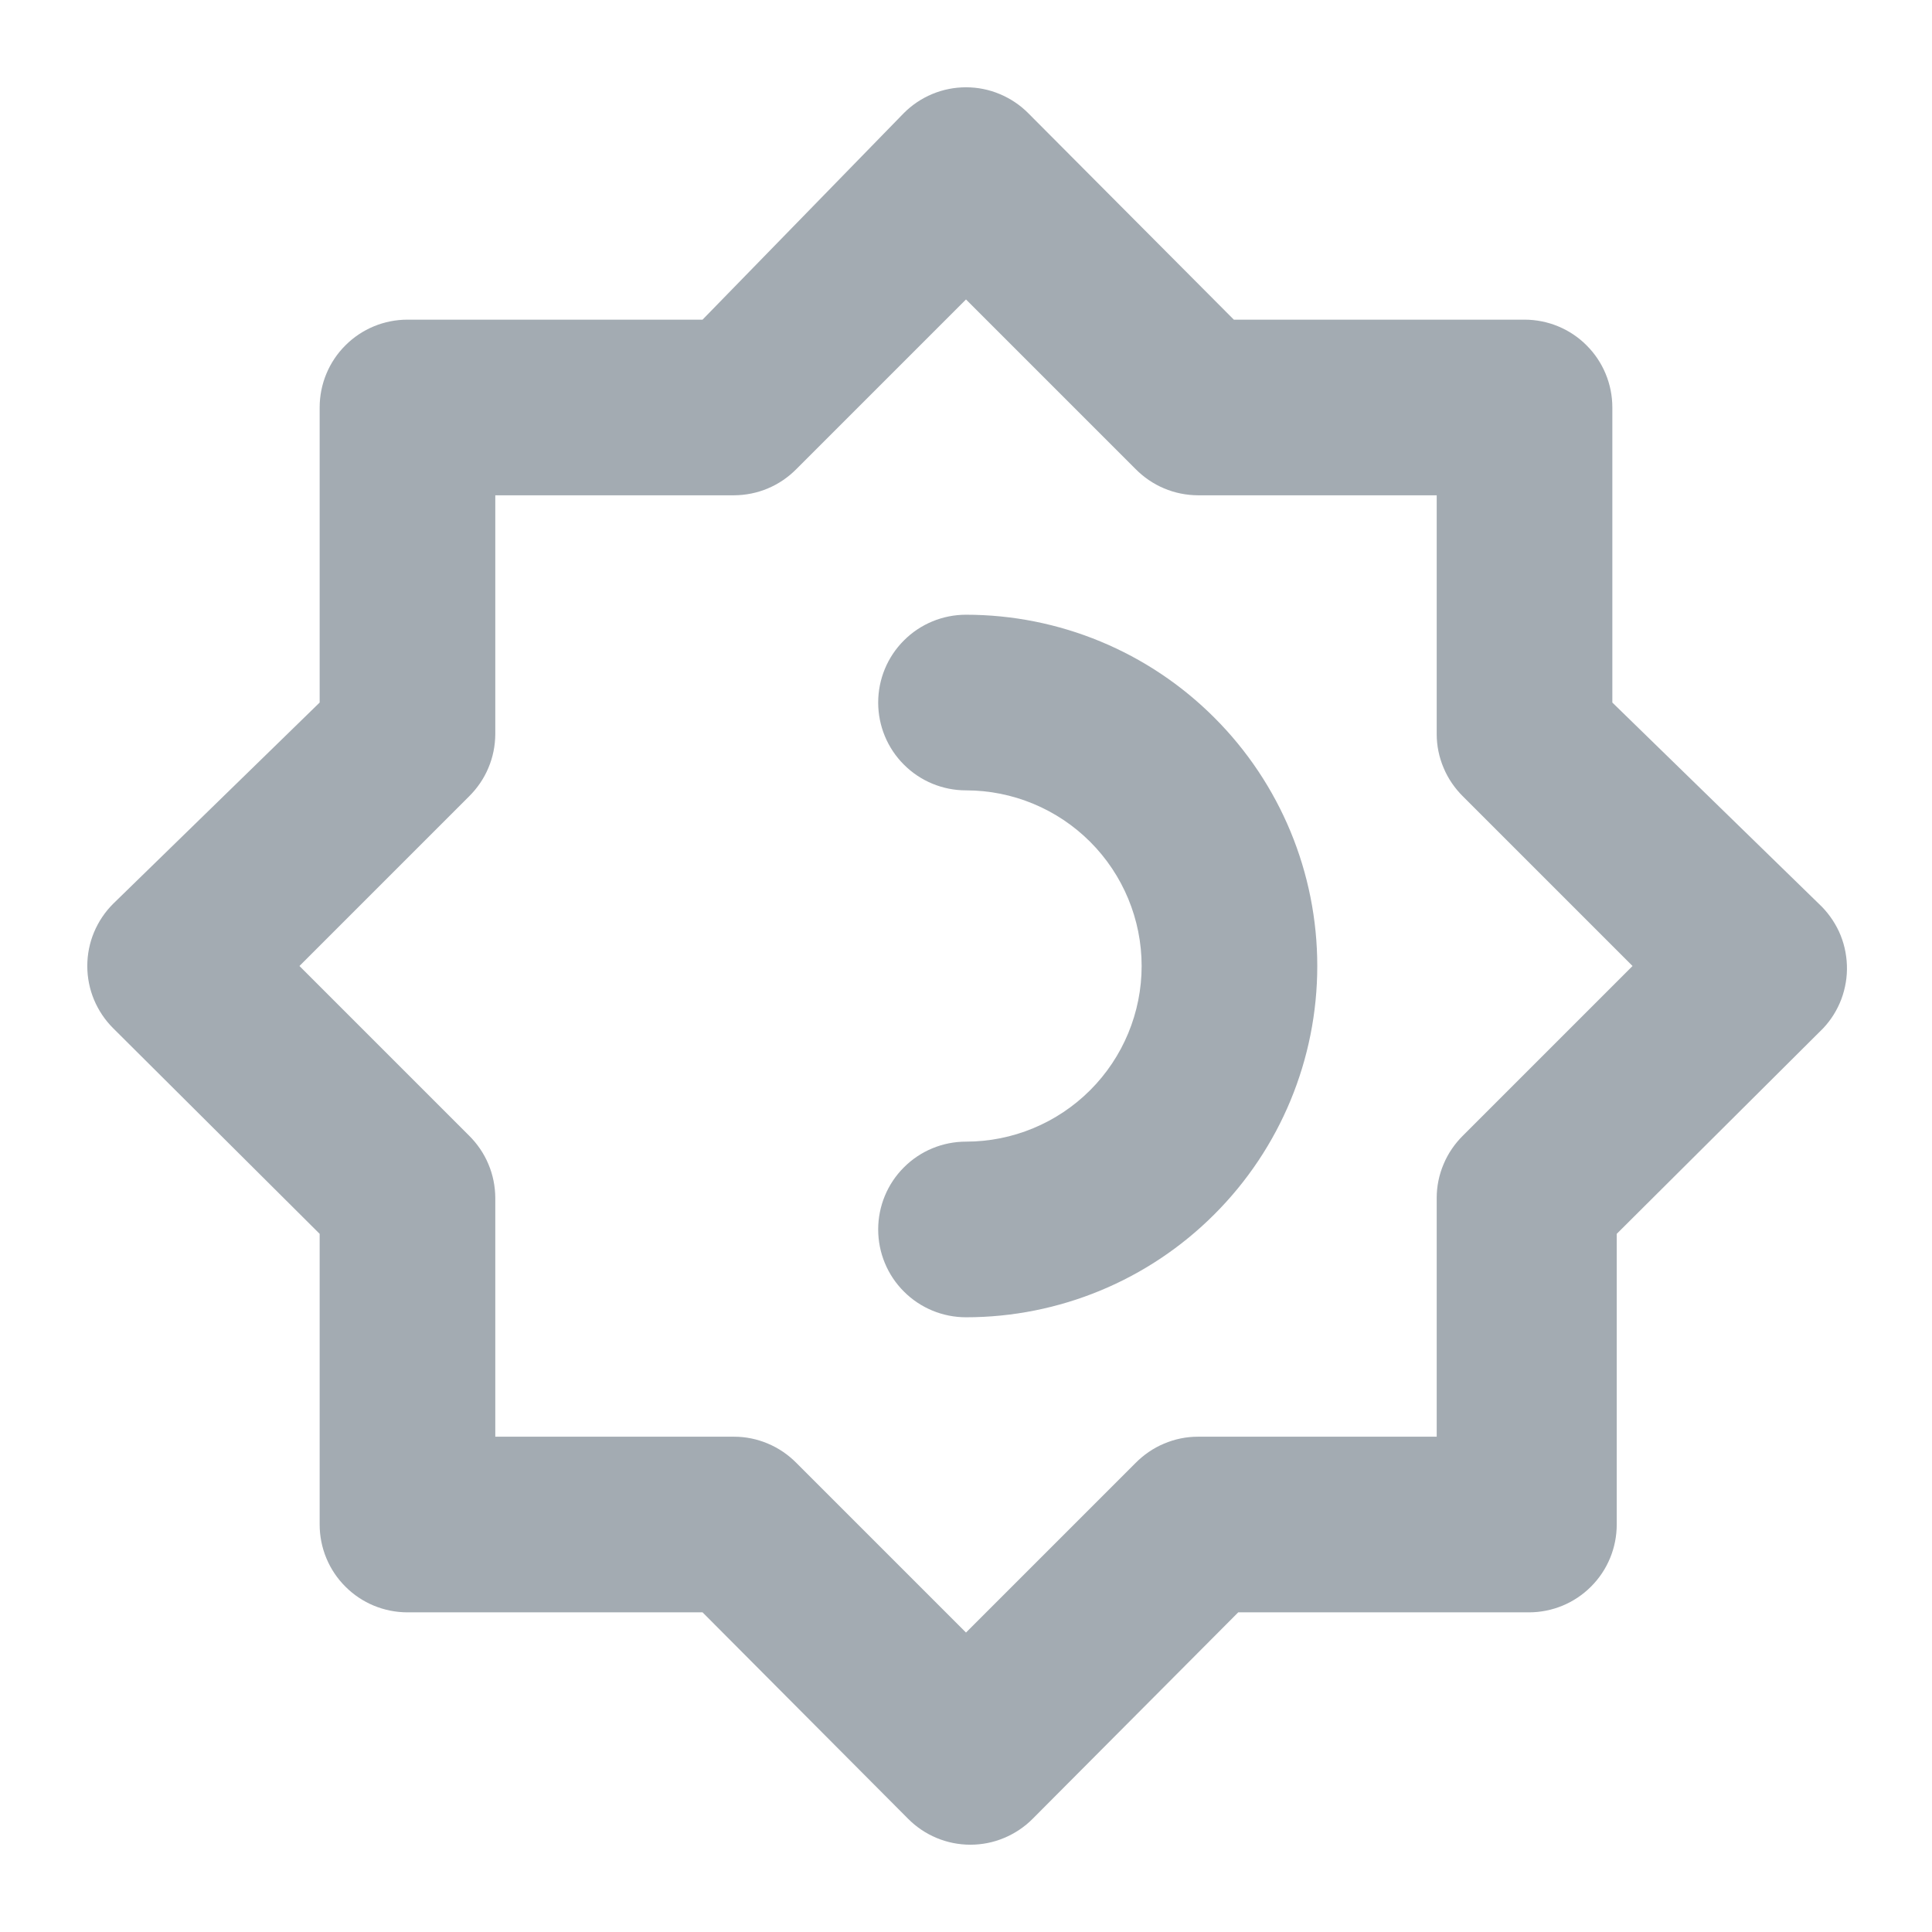 <svg width="22" height="22" viewBox="0 0 22 22" fill="none" xmlns="http://www.w3.org/2000/svg">
<path d="M11 7C10.735 7 10.48 7.105 10.293 7.293C10.105 7.48 10 7.735 10 8C10 8.265 10.105 8.52 10.293 8.707C10.48 8.895 10.735 9 11 9C11.53 9 12.039 9.211 12.414 9.586C12.789 9.961 13 10.47 13 11C13 11.53 12.789 12.039 12.414 12.414C12.039 12.789 11.53 13 11 13C10.735 13 10.48 13.105 10.293 13.293C10.105 13.48 10 13.735 10 14C10 14.265 10.105 14.52 10.293 14.707C10.48 14.895 10.735 15 11 15C12.061 15 13.078 14.579 13.828 13.828C14.579 13.078 15 12.061 15 11C15 9.939 14.579 8.922 13.828 8.172C13.078 7.421 12.061 7 11 7V7ZM20.71 10.29L18.36 8V4.64C18.36 4.375 18.255 4.12 18.067 3.933C17.88 3.745 17.625 3.64 17.36 3.64H14.05L11.71 1.29C11.617 1.196 11.506 1.122 11.384 1.071C11.263 1.02 11.132 0.994 11 0.994C10.868 0.994 10.737 1.02 10.615 1.071C10.493 1.122 10.383 1.196 10.29 1.29L8 3.64H4.64C4.375 3.64 4.12 3.745 3.933 3.933C3.745 4.12 3.64 4.375 3.64 4.64V8L1.29 10.29C1.196 10.383 1.122 10.494 1.071 10.615C1.02 10.737 0.994 10.868 0.994 11C0.994 11.132 1.02 11.263 1.071 11.385C1.122 11.506 1.196 11.617 1.29 11.71L3.64 14.05V17.36C3.64 17.625 3.745 17.88 3.933 18.067C4.12 18.255 4.375 18.36 4.64 18.36H8L10.34 20.71C10.433 20.804 10.543 20.878 10.665 20.929C10.787 20.98 10.918 21.006 11.05 21.006C11.182 21.006 11.313 20.98 11.434 20.929C11.556 20.878 11.667 20.804 11.76 20.71L14.1 18.36H17.41C17.675 18.36 17.93 18.255 18.117 18.067C18.305 17.88 18.41 17.625 18.41 17.36V14.05L20.76 11.71C20.851 11.614 20.921 11.501 20.968 11.377C21.014 11.253 21.036 11.122 21.031 10.99C21.026 10.857 20.996 10.728 20.941 10.608C20.885 10.488 20.807 10.38 20.71 10.29ZM16.66 12.93C16.566 13.023 16.49 13.133 16.439 13.255C16.387 13.377 16.36 13.508 16.36 13.64V16.36H13.64C13.508 16.36 13.377 16.387 13.255 16.439C13.133 16.49 13.023 16.566 12.93 16.66L11 18.59L9.07 16.66C8.977 16.566 8.867 16.49 8.745 16.439C8.623 16.387 8.492 16.36 8.36 16.36H5.64V13.64C5.639 13.508 5.613 13.377 5.561 13.255C5.51 13.133 5.434 13.023 5.34 12.93L3.41 11L5.34 9.07C5.434 8.977 5.51 8.867 5.561 8.745C5.613 8.623 5.639 8.492 5.64 8.36V5.64H8.36C8.492 5.639 8.623 5.613 8.745 5.561C8.867 5.51 8.977 5.434 9.07 5.34L11 3.41L12.93 5.34C13.023 5.434 13.133 5.51 13.255 5.561C13.377 5.613 13.508 5.639 13.64 5.64H16.36V8.36C16.36 8.492 16.387 8.623 16.439 8.745C16.49 8.867 16.566 8.977 16.66 9.07L18.59 11L16.66 12.93Z" fill="#A3ABB2"/>
</svg>
